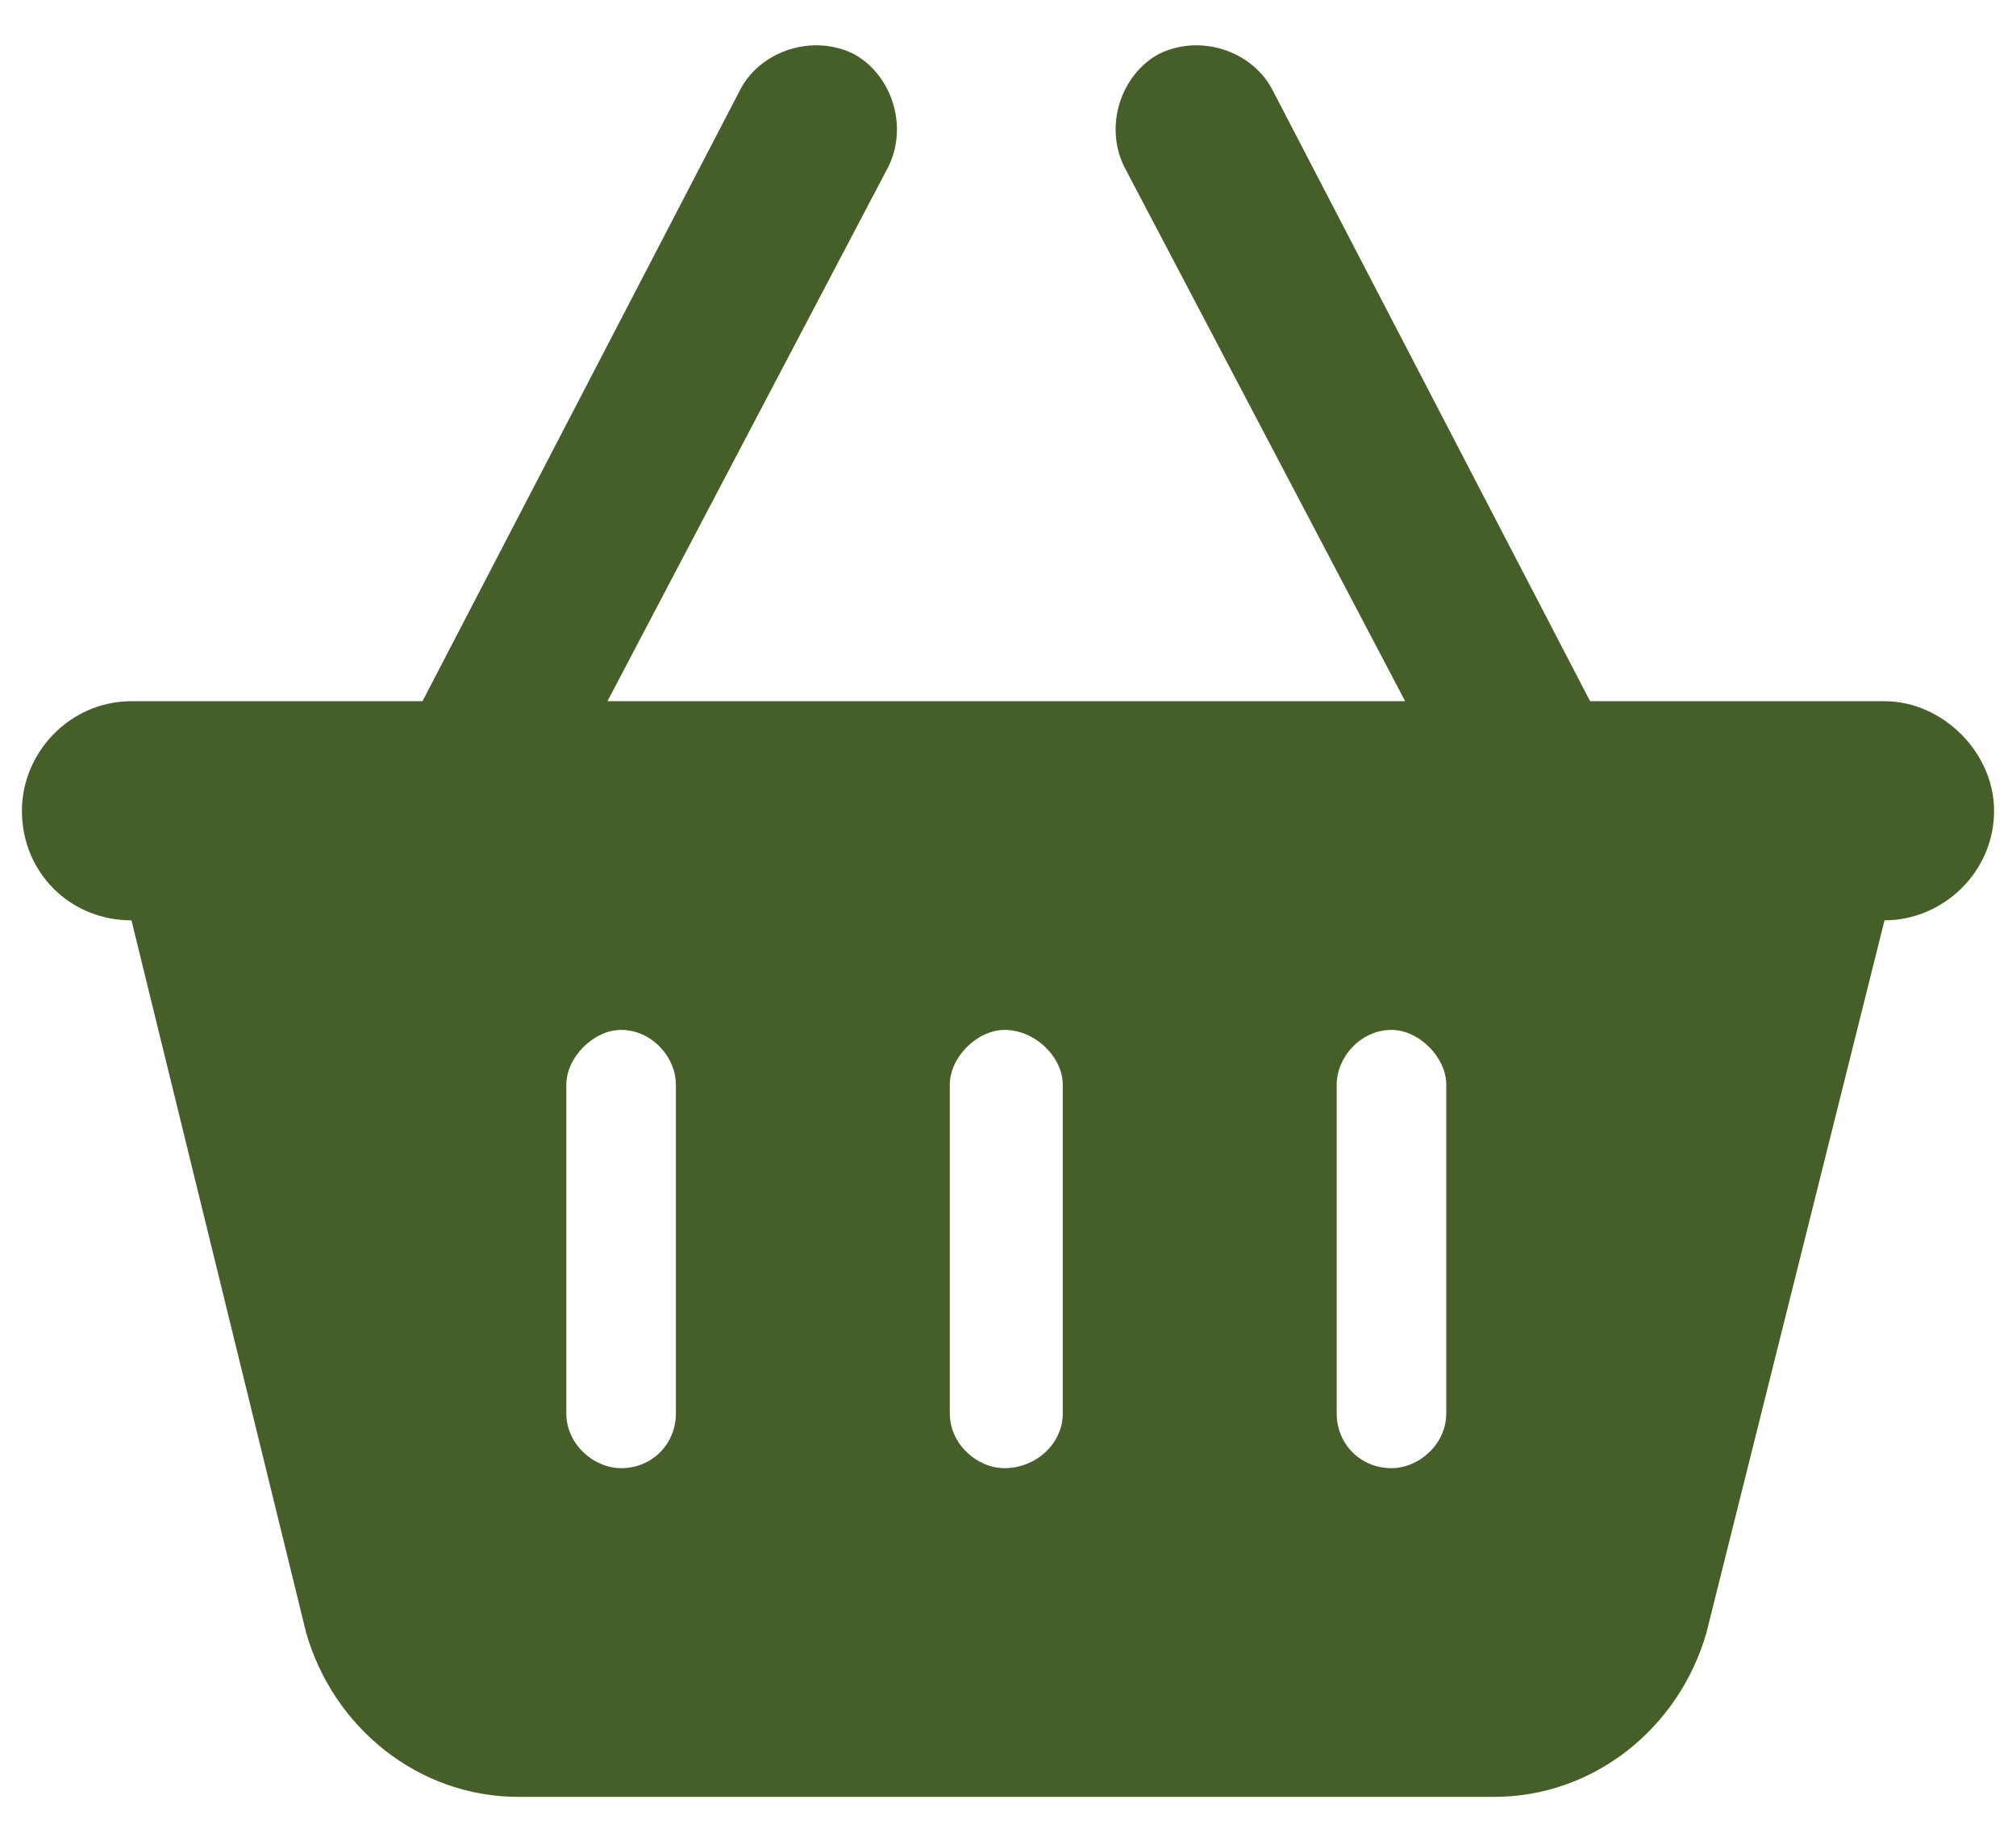 <svg width="23" height="21" viewBox="0 0 23 21" fill="none" xmlns="http://www.w3.org/2000/svg">
<path d="M6.93 8H16.031L12.828 1.906C12.594 1.438 12.789 0.852 13.219 0.617C13.688 0.383 14.273 0.578 14.508 1.008L18.141 8H21.5C22.164 8 22.75 8.586 22.75 9.25C22.75 9.953 22.164 10.5 21.5 10.5L19.469 18.625C19.156 19.719 18.18 20.5 17.047 20.5H5.914C4.781 20.5 3.805 19.719 3.492 18.625L1.5 10.5C0.797 10.5 0.25 9.953 0.25 9.25C0.25 8.586 0.797 8 1.5 8H4.82L8.453 1.008C8.688 0.578 9.273 0.383 9.742 0.617C10.172 0.852 10.367 1.438 10.133 1.906L6.93 8ZM7.711 12.375C7.711 12.062 7.438 11.75 7.086 11.75C6.773 11.75 6.461 12.062 6.461 12.375V16.125C6.461 16.477 6.773 16.75 7.086 16.75C7.438 16.75 7.711 16.477 7.711 16.125V12.375ZM10.836 12.375V16.125C10.836 16.477 11.148 16.75 11.461 16.75C11.812 16.75 12.125 16.477 12.125 16.125V12.375C12.125 12.062 11.812 11.75 11.461 11.75C11.148 11.75 10.836 12.062 10.836 12.375ZM16.5 12.375C16.5 12.062 16.188 11.75 15.875 11.75C15.523 11.75 15.25 12.062 15.25 12.375V16.125C15.25 16.477 15.523 16.75 15.875 16.75C16.188 16.75 16.5 16.477 16.5 16.125V12.375Z" fill="#465F29"/>
</svg>
